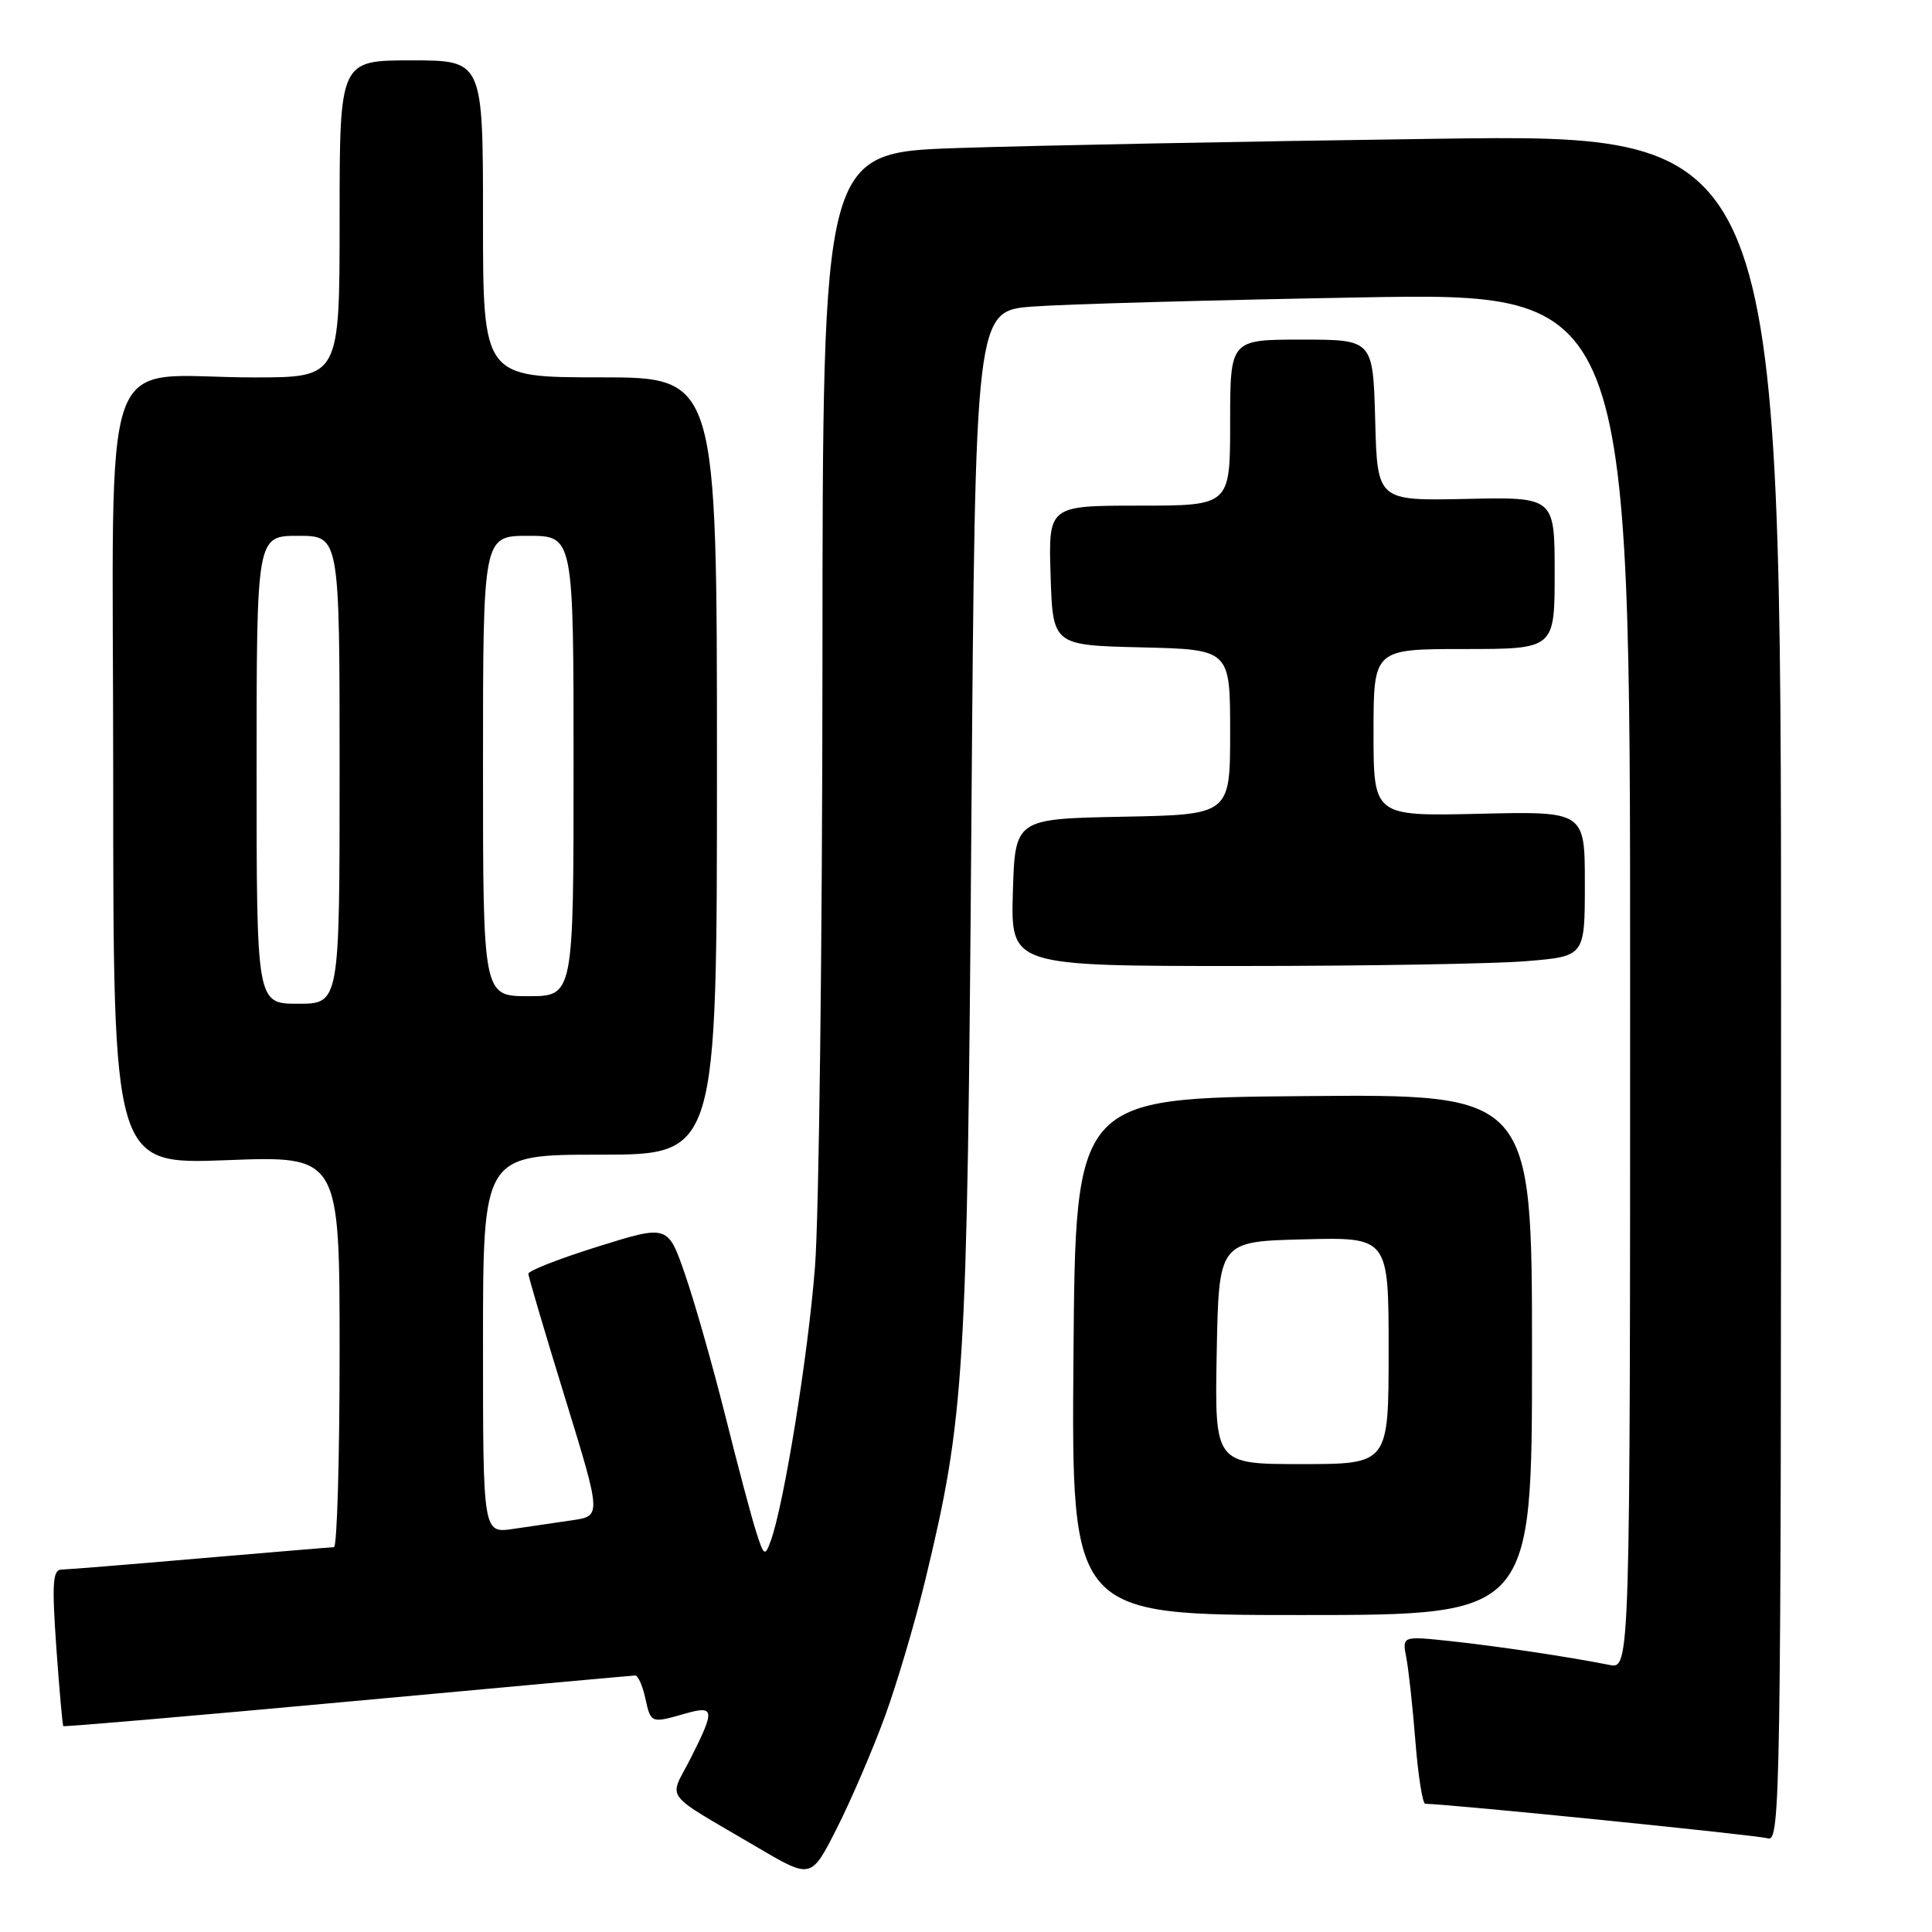 <?xml version="1.0" encoding="UTF-8" standalone="no"?>
<!DOCTYPE svg PUBLIC "-//W3C//DTD SVG 1.1//EN" "http://www.w3.org/Graphics/SVG/1.1/DTD/svg11.dtd" >
<svg xmlns="http://www.w3.org/2000/svg" xmlns:xlink="http://www.w3.org/1999/xlink" version="1.1" viewBox="0 0 256 256">
 <g >
 <path fill="currentColor"
d=" M 117.23 227.51 C 118.84 223.11 121.27 214.90 122.63 209.26 C 127.84 187.61 128.16 182.36 128.71 109.34 C 129.23 41.19 129.23 41.19 136.86 40.62 C 141.06 40.30 160.59 39.76 180.25 39.41 C 216.00 38.77 216.00 38.77 216.00 129.96 C 216.00 221.16 216.00 221.16 213.25 220.61 C 207.77 219.52 198.36 218.12 192.15 217.45 C 185.79 216.78 185.79 216.78 186.34 219.64 C 186.65 221.21 187.19 226.21 187.55 230.75 C 187.91 235.29 188.50 239.00 188.85 239.01 C 192.07 239.05 232.91 243.17 234.25 243.59 C 235.91 244.11 236.00 238.29 236.00 130.94 C 236.00 17.75 236.00 17.75 190.25 18.39 C 165.09 18.73 136.51 19.29 126.75 19.62 C 109.00 20.23 109.00 20.23 108.98 87.87 C 108.96 125.06 108.52 161.07 107.99 167.87 C 107.08 179.59 103.86 199.51 102.10 204.25 C 101.36 206.27 101.21 206.17 100.19 202.96 C 99.58 201.06 97.73 194.10 96.08 187.50 C 94.42 180.90 92.04 172.53 90.78 168.89 C 88.50 162.28 88.50 162.28 79.25 165.17 C 74.16 166.76 70.01 168.38 70.01 168.78 C 70.02 169.18 72.20 176.56 74.86 185.19 C 79.69 200.88 79.69 200.88 75.84 201.44 C 73.73 201.75 70.20 202.26 68.00 202.59 C 64.00 203.18 64.00 203.18 64.00 178.09 C 64.00 153.00 64.00 153.00 79.50 153.00 C 95.00 153.00 95.00 153.00 95.00 101.50 C 95.00 50.00 95.00 50.00 79.50 50.00 C 64.00 50.00 64.00 50.00 64.00 29.00 C 64.00 8.00 64.00 8.00 54.50 8.00 C 45.00 8.00 45.00 8.00 45.00 29.00 C 45.00 50.00 45.00 50.00 33.75 50.01 C 12.73 50.03 15.00 43.66 15.00 102.78 C 15.00 154.30 15.00 154.30 30.00 153.73 C 45.00 153.15 45.00 153.15 45.00 179.08 C 45.00 193.33 44.66 205.01 44.25 205.01 C 43.84 205.02 35.85 205.69 26.50 206.49 C 17.15 207.30 8.88 207.97 8.12 207.98 C 6.99 208.00 6.87 209.86 7.46 218.25 C 7.86 223.89 8.28 228.60 8.39 228.72 C 8.51 228.83 25.45 227.38 46.05 225.48 C 66.65 223.58 83.80 222.02 84.17 222.01 C 84.54 222.01 85.14 223.35 85.50 225.00 C 86.24 228.36 86.25 228.36 90.76 227.07 C 94.71 225.94 94.78 226.52 91.50 233.01 C 88.62 238.68 87.51 237.22 100.49 244.86 C 107.49 248.97 107.49 248.97 110.90 242.23 C 112.77 238.53 115.62 231.90 117.23 227.51 Z  M 203.00 179.49 C 203.00 144.97 203.00 144.97 172.75 145.24 C 142.50 145.50 142.50 145.50 142.24 179.75 C 141.97 214.00 141.97 214.00 172.49 214.00 C 203.00 214.00 203.00 214.00 203.00 179.49 Z  M 202.35 127.35 C 210.00 126.71 210.00 126.71 210.00 117.10 C 210.00 107.50 210.00 107.50 196.00 107.83 C 182.00 108.15 182.00 108.15 182.00 97.08 C 182.00 86.00 182.00 86.00 194.00 86.00 C 206.00 86.00 206.00 86.00 206.00 75.93 C 206.00 65.85 206.00 65.85 194.25 66.11 C 182.50 66.36 182.50 66.36 182.22 55.68 C 181.93 45.00 181.93 45.00 172.47 45.00 C 163.00 45.00 163.00 45.00 163.00 56.00 C 163.00 67.00 163.00 67.00 150.96 67.00 C 138.92 67.00 138.92 67.00 139.21 76.25 C 139.50 85.50 139.50 85.50 151.25 85.78 C 163.00 86.06 163.00 86.06 163.00 97.00 C 163.00 107.95 163.00 107.95 148.75 108.22 C 134.50 108.50 134.50 108.50 134.21 118.25 C 133.93 128.00 133.93 128.00 164.31 128.00 C 181.02 128.00 198.14 127.71 202.35 127.35 Z  M 34.00 102.00 C 34.00 71.00 34.00 71.00 39.50 71.00 C 45.00 71.00 45.00 71.00 45.00 102.00 C 45.00 133.00 45.00 133.00 39.50 133.00 C 34.00 133.00 34.00 133.00 34.00 102.00 Z  M 64.00 101.50 C 64.00 71.00 64.00 71.00 70.00 71.00 C 76.00 71.00 76.00 71.00 76.00 101.50 C 76.00 132.00 76.00 132.00 70.00 132.00 C 64.00 132.00 64.00 132.00 64.00 101.50 Z  M 161.22 179.25 C 161.50 164.50 161.50 164.50 172.75 164.22 C 184.00 163.93 184.00 163.93 184.00 178.97 C 184.00 194.00 184.00 194.00 172.47 194.00 C 160.95 194.00 160.95 194.00 161.22 179.25 Z "/>
</g>
</svg>